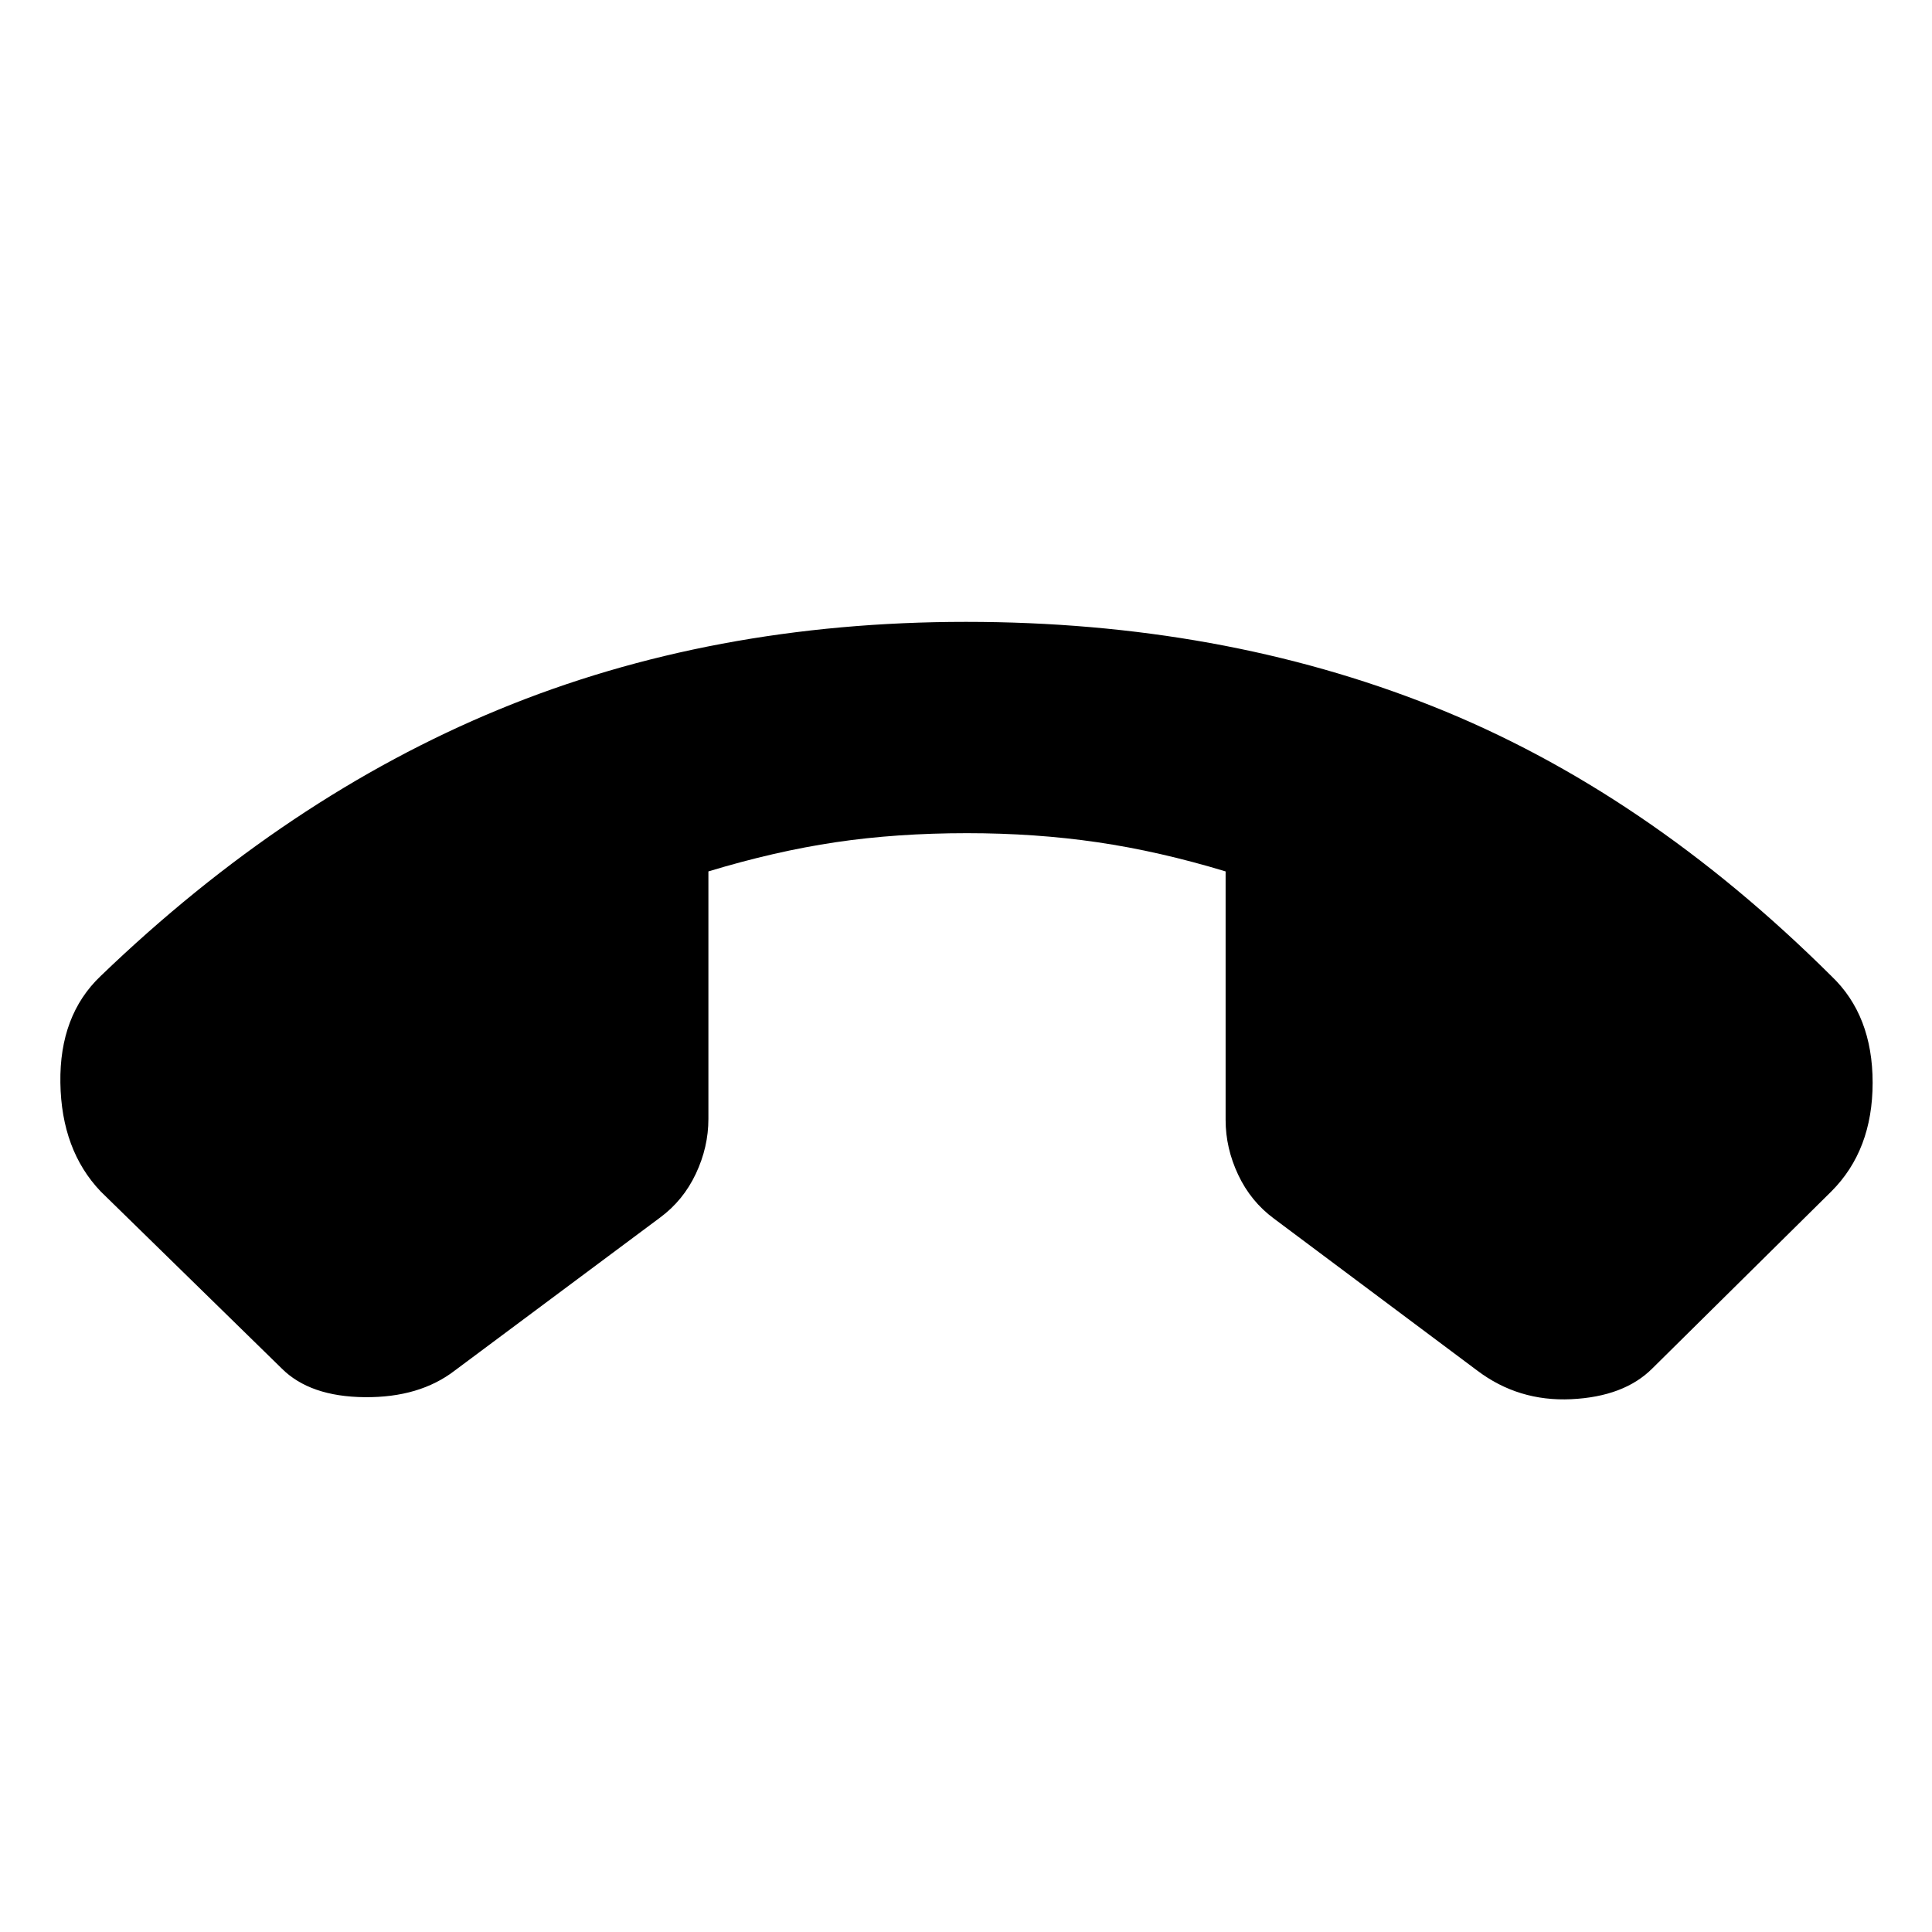<svg xmlns="http://www.w3.org/2000/svg" height="24" viewBox="0 -960 960 960" width="24"><path d="M480-651q126.5 0 232 42t198 134q20.5 19.5 20.5 53T910-368l-89 88q-14 14-40.25 15.25T734-279l-101-75.5q-11.5-8.5-17.75-21.75T609-403.5V-527q-33-10-63.75-14.5T480.5-546q-35 0-65.25 4.5T352-527v123q0 14-6.25 27.25T328-355l-102 76q-17.5 13.5-44.75 13.25T140-280l-90-88q-19.5-20.5-20-54t20-53q92.5-89 198-132.5T480-651Z"/></svg>